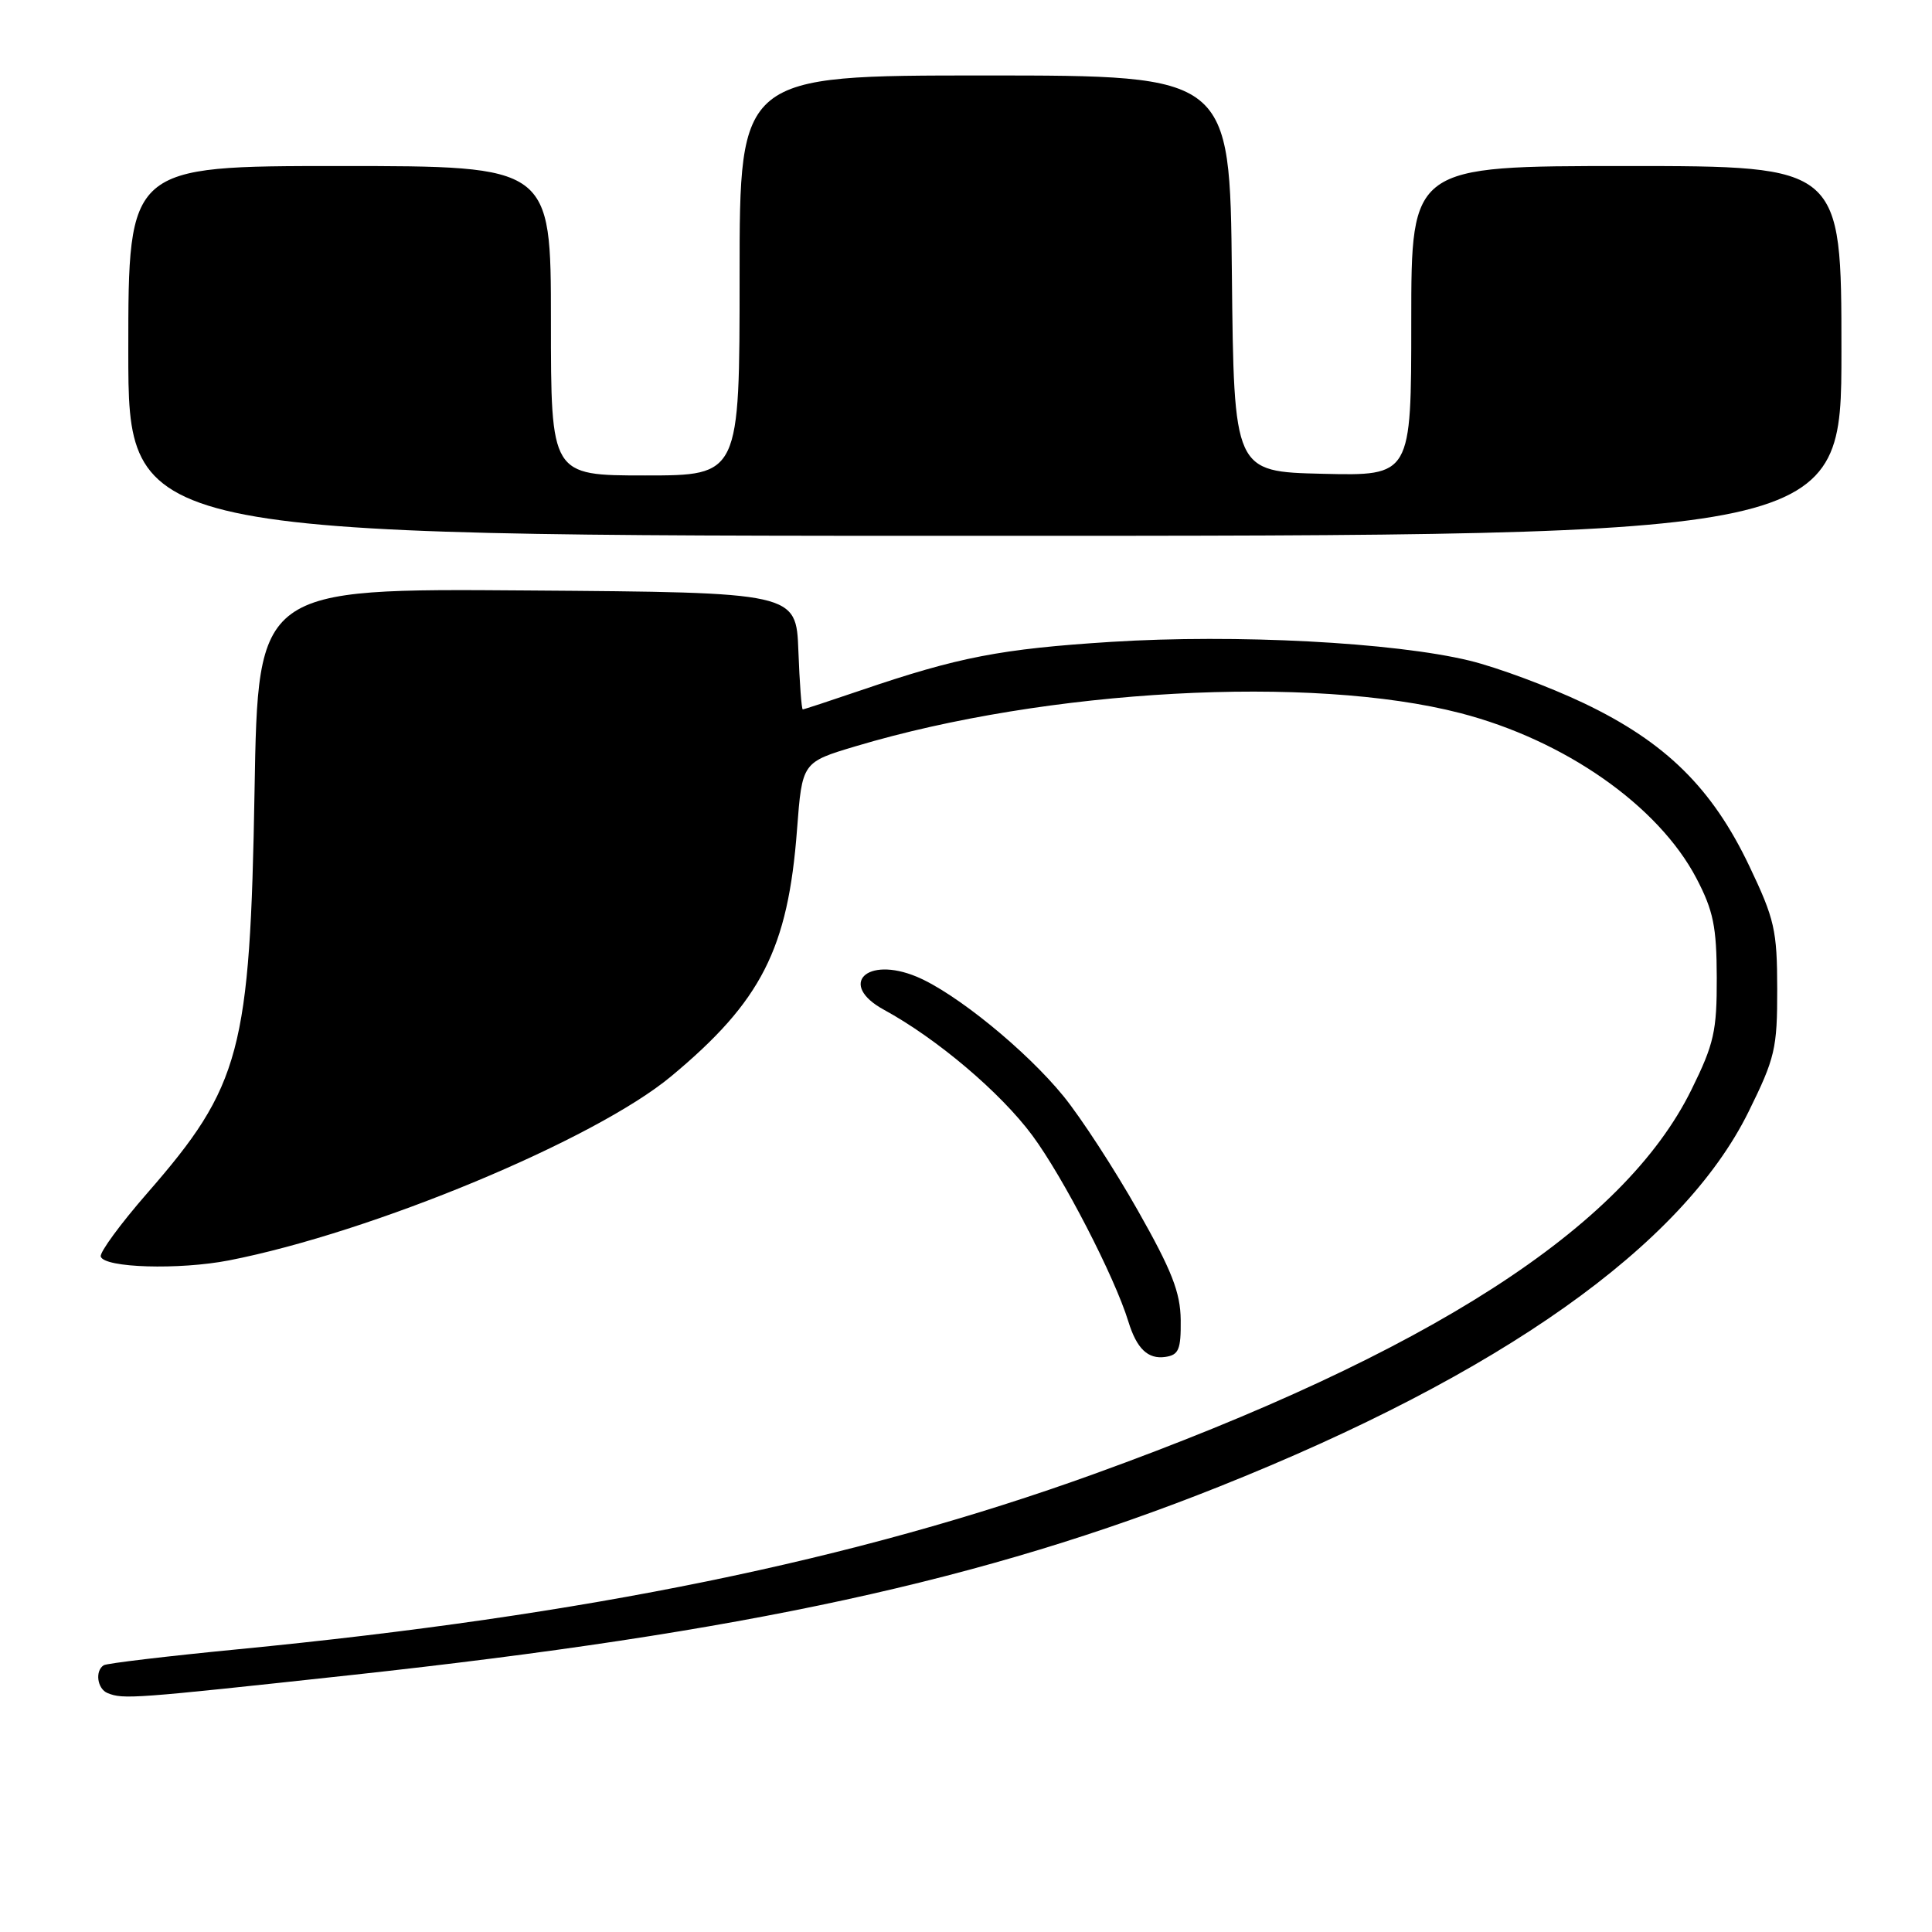 <?xml version="1.0" encoding="UTF-8" standalone="no"?>
<!DOCTYPE svg PUBLIC "-//W3C//DTD SVG 1.1//EN" "http://www.w3.org/Graphics/SVG/1.1/DTD/svg11.dtd" >
<svg xmlns="http://www.w3.org/2000/svg" xmlns:xlink="http://www.w3.org/1999/xlink" version="1.1" viewBox="0 0 256 256">
 <g >
 <path fill="currentColor"
d=" M 46.47 221.96 C 98.75 216.28 130.39 209.41 161.53 196.99 C 198.88 182.09 222.91 165.08 231.68 147.34 C 235.21 140.18 235.50 138.95 235.49 131.05 C 235.48 123.27 235.15 121.80 231.79 114.75 C 226.87 104.42 220.70 98.35 209.90 93.19 C 205.28 90.99 198.45 88.45 194.73 87.54 C 184.72 85.11 163.72 84.01 147.25 85.05 C 132.60 85.98 127.01 87.06 114.07 91.47 C 109.99 92.86 106.52 94.00 106.37 94.00 C 106.21 94.00 105.95 90.51 105.79 86.25 C 105.50 78.50 105.50 78.50 69.85 78.24 C 34.19 77.97 34.19 77.97 33.73 104.74 C 33.14 139.29 31.91 143.88 19.51 158.10 C 15.96 162.17 13.19 165.95 13.35 166.50 C 13.81 168.00 23.71 168.29 30.33 167.01 C 49.33 163.30 78.84 151.02 88.94 142.61 C 100.88 132.68 104.42 125.73 105.61 109.92 C 106.29 101.00 106.29 101.00 113.39 98.88 C 138.70 91.31 173.78 89.39 193.50 94.49 C 207.33 98.07 219.74 106.75 224.79 116.39 C 227.03 120.68 227.46 122.79 227.48 129.52 C 227.50 136.63 227.12 138.32 224.13 144.38 C 215.13 162.68 189.32 179.28 145.00 195.30 C 113.25 206.77 77.67 214.05 31.50 218.54 C 22.15 219.45 14.16 220.40 13.75 220.65 C 12.56 221.39 12.88 223.78 14.25 224.34 C 16.35 225.19 17.55 225.10 46.47 221.96 Z  M 156.45 174.91 C 156.41 171.24 155.27 168.34 150.76 160.38 C 147.66 154.90 143.23 148.09 140.91 145.24 C 135.98 139.19 126.64 131.58 121.47 129.42 C 114.80 126.64 111.00 130.46 117.13 133.80 C 124.15 137.63 132.55 144.74 136.78 150.44 C 140.87 155.96 147.68 169.15 149.51 175.10 C 150.62 178.71 152.10 180.13 154.41 179.80 C 156.19 179.54 156.49 178.82 156.45 174.91 Z  M 244.00 46.50 C 244.00 22.00 244.00 22.00 215.50 22.00 C 187.00 22.00 187.00 22.00 187.00 42.53 C 187.00 63.06 187.00 63.06 175.25 62.78 C 163.50 62.50 163.50 62.50 163.23 36.25 C 162.97 10.00 162.97 10.00 130.48 10.00 C 98.00 10.00 98.00 10.00 98.00 36.50 C 98.00 63.00 98.00 63.00 85.50 63.00 C 73.00 63.00 73.00 63.00 73.00 42.50 C 73.00 22.00 73.00 22.00 45.00 22.00 C 17.00 22.00 17.00 22.00 17.00 46.50 C 17.00 71.00 17.00 71.00 130.50 71.00 C 244.00 71.00 244.00 71.00 244.00 46.50 Z "/>
</g>
</svg>